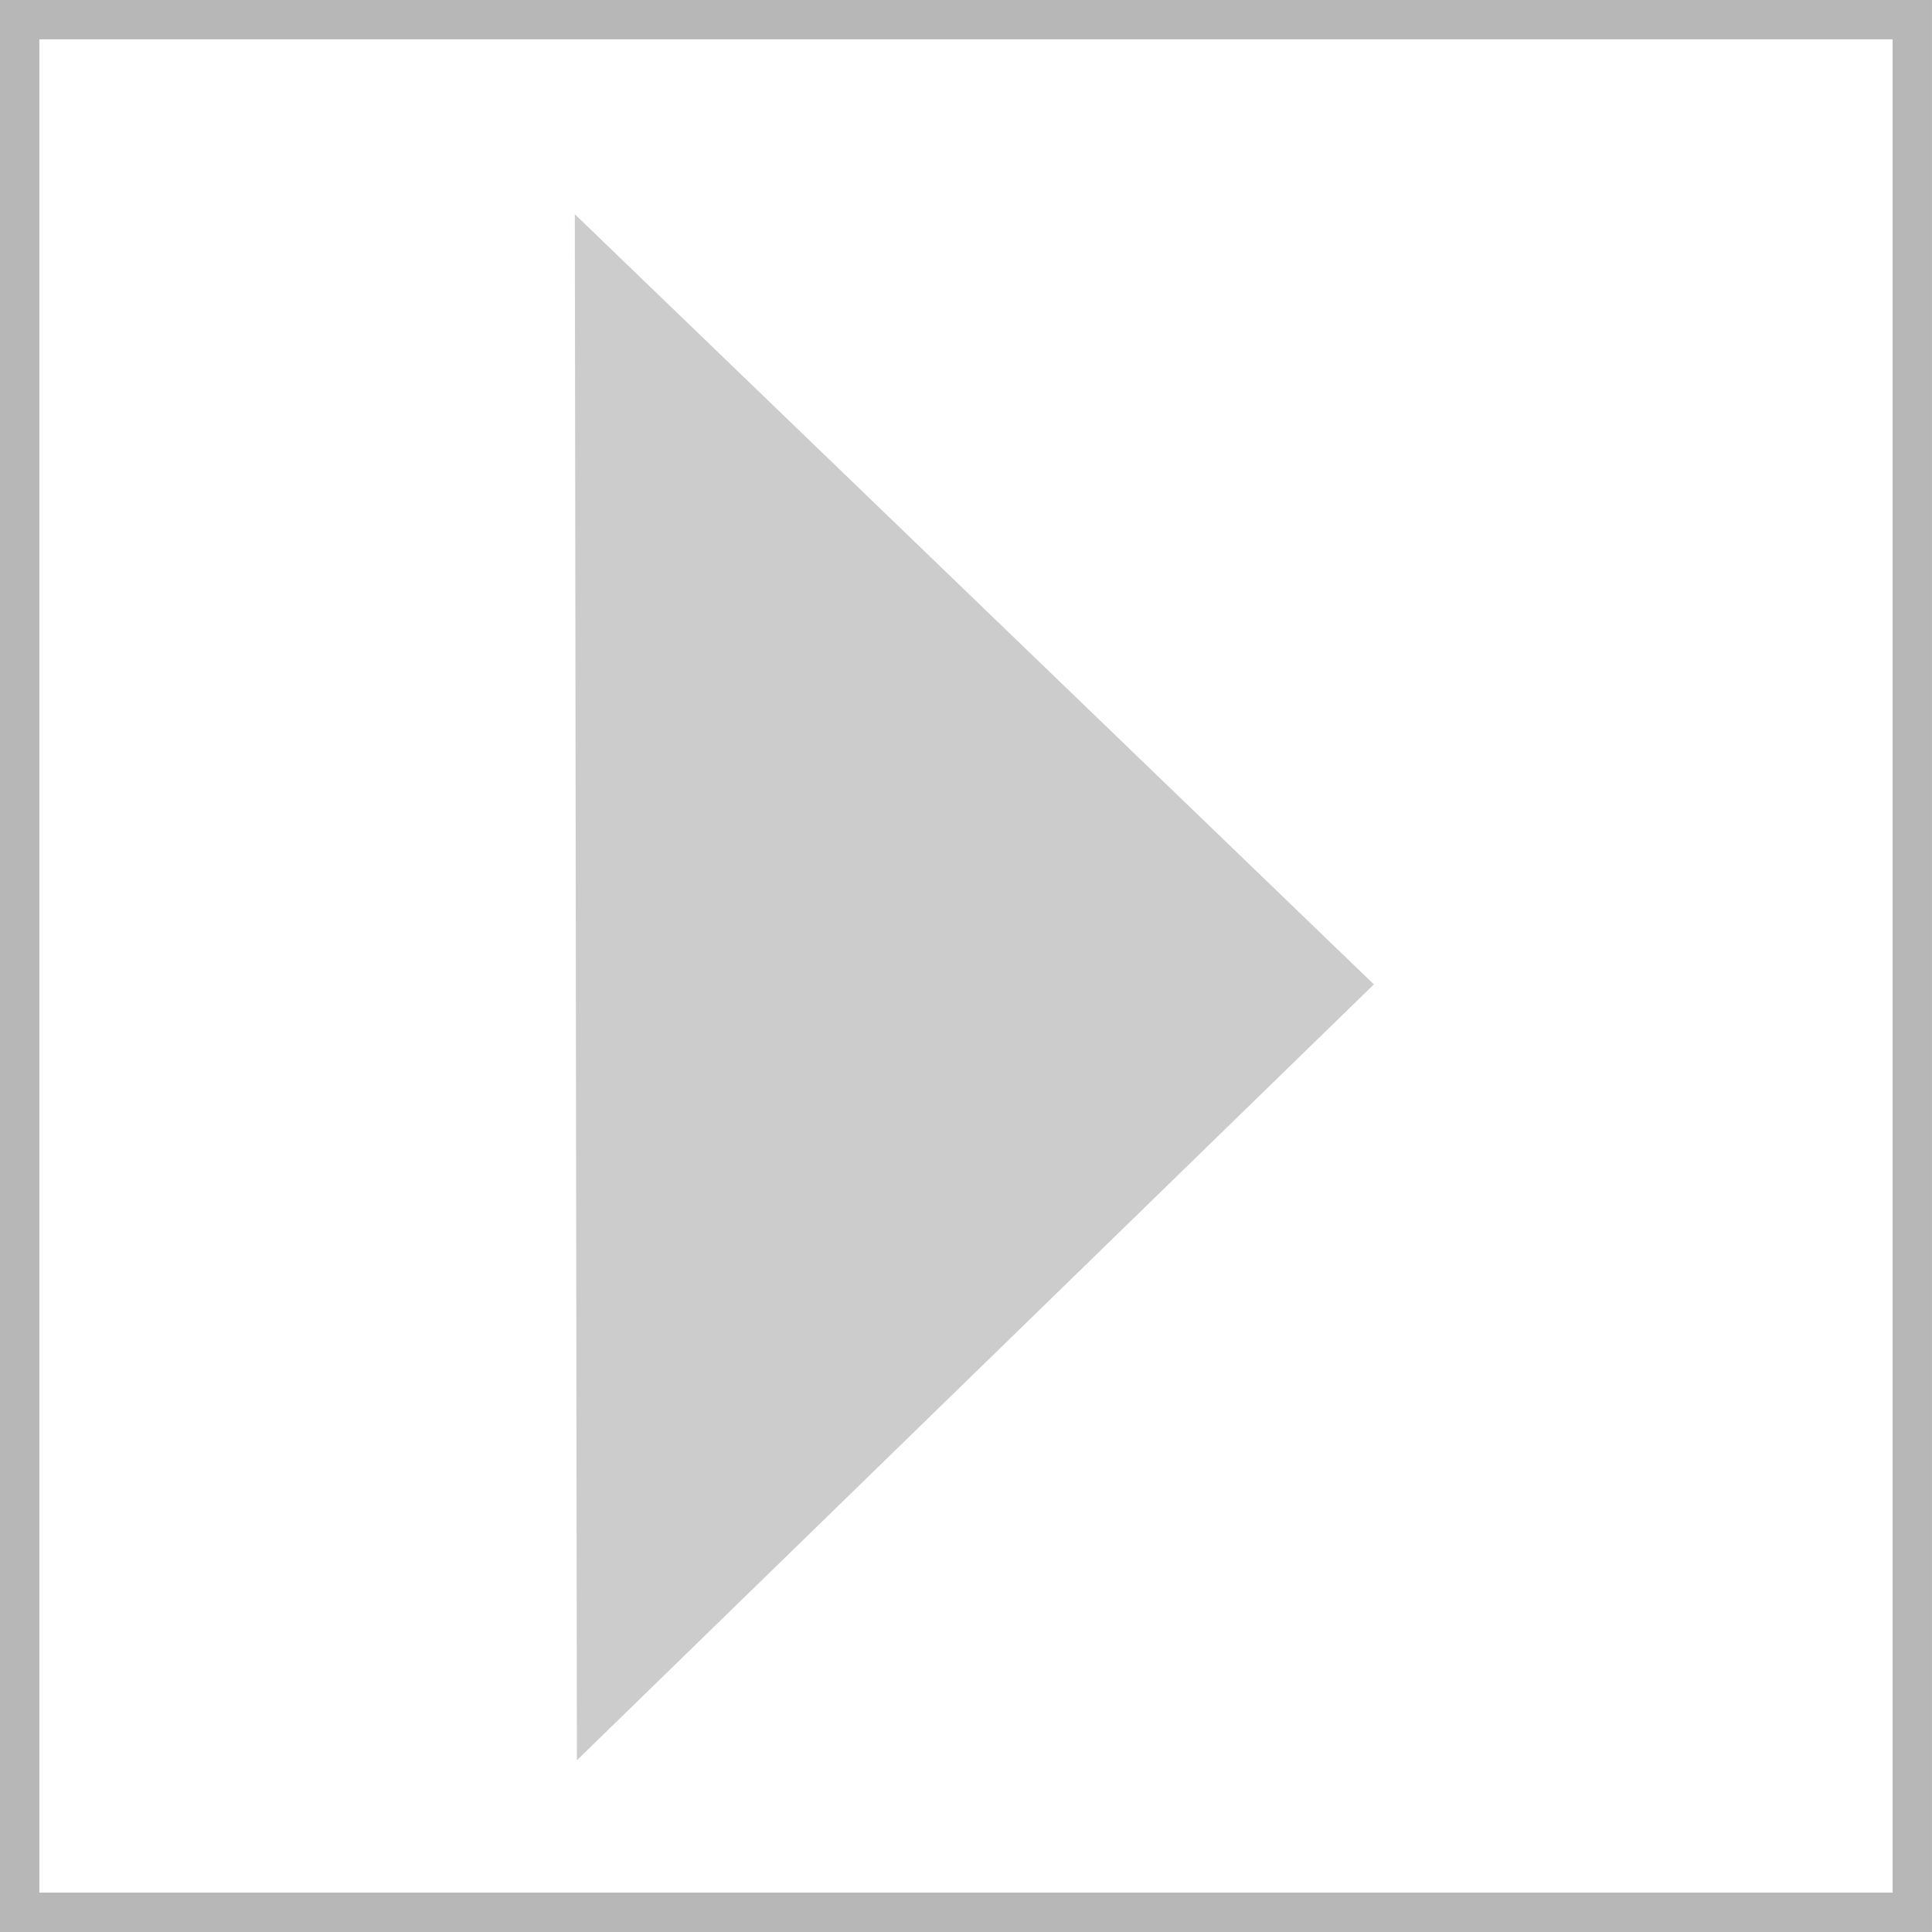 <svg xmlns="http://www.w3.org/2000/svg" width="45" height="45" viewBox="0 0 45 45"><defs><style>.a{fill:#ccc;}.b,.d{fill:none;}.b{stroke:#b7b7b7;stroke-width:0.917px;}.c{stroke:none;}</style></defs><g transform="translate(-1587 -974)"><path class="a" d="M1600.437,1015l-.048-36.01L1619,996.928Z"/><g class="b" transform="translate(1587 974)"><rect class="c" width="45" height="45"/><rect class="d" x="0.458" y="0.458" width="44.083" height="44.083"/></g></g></svg>